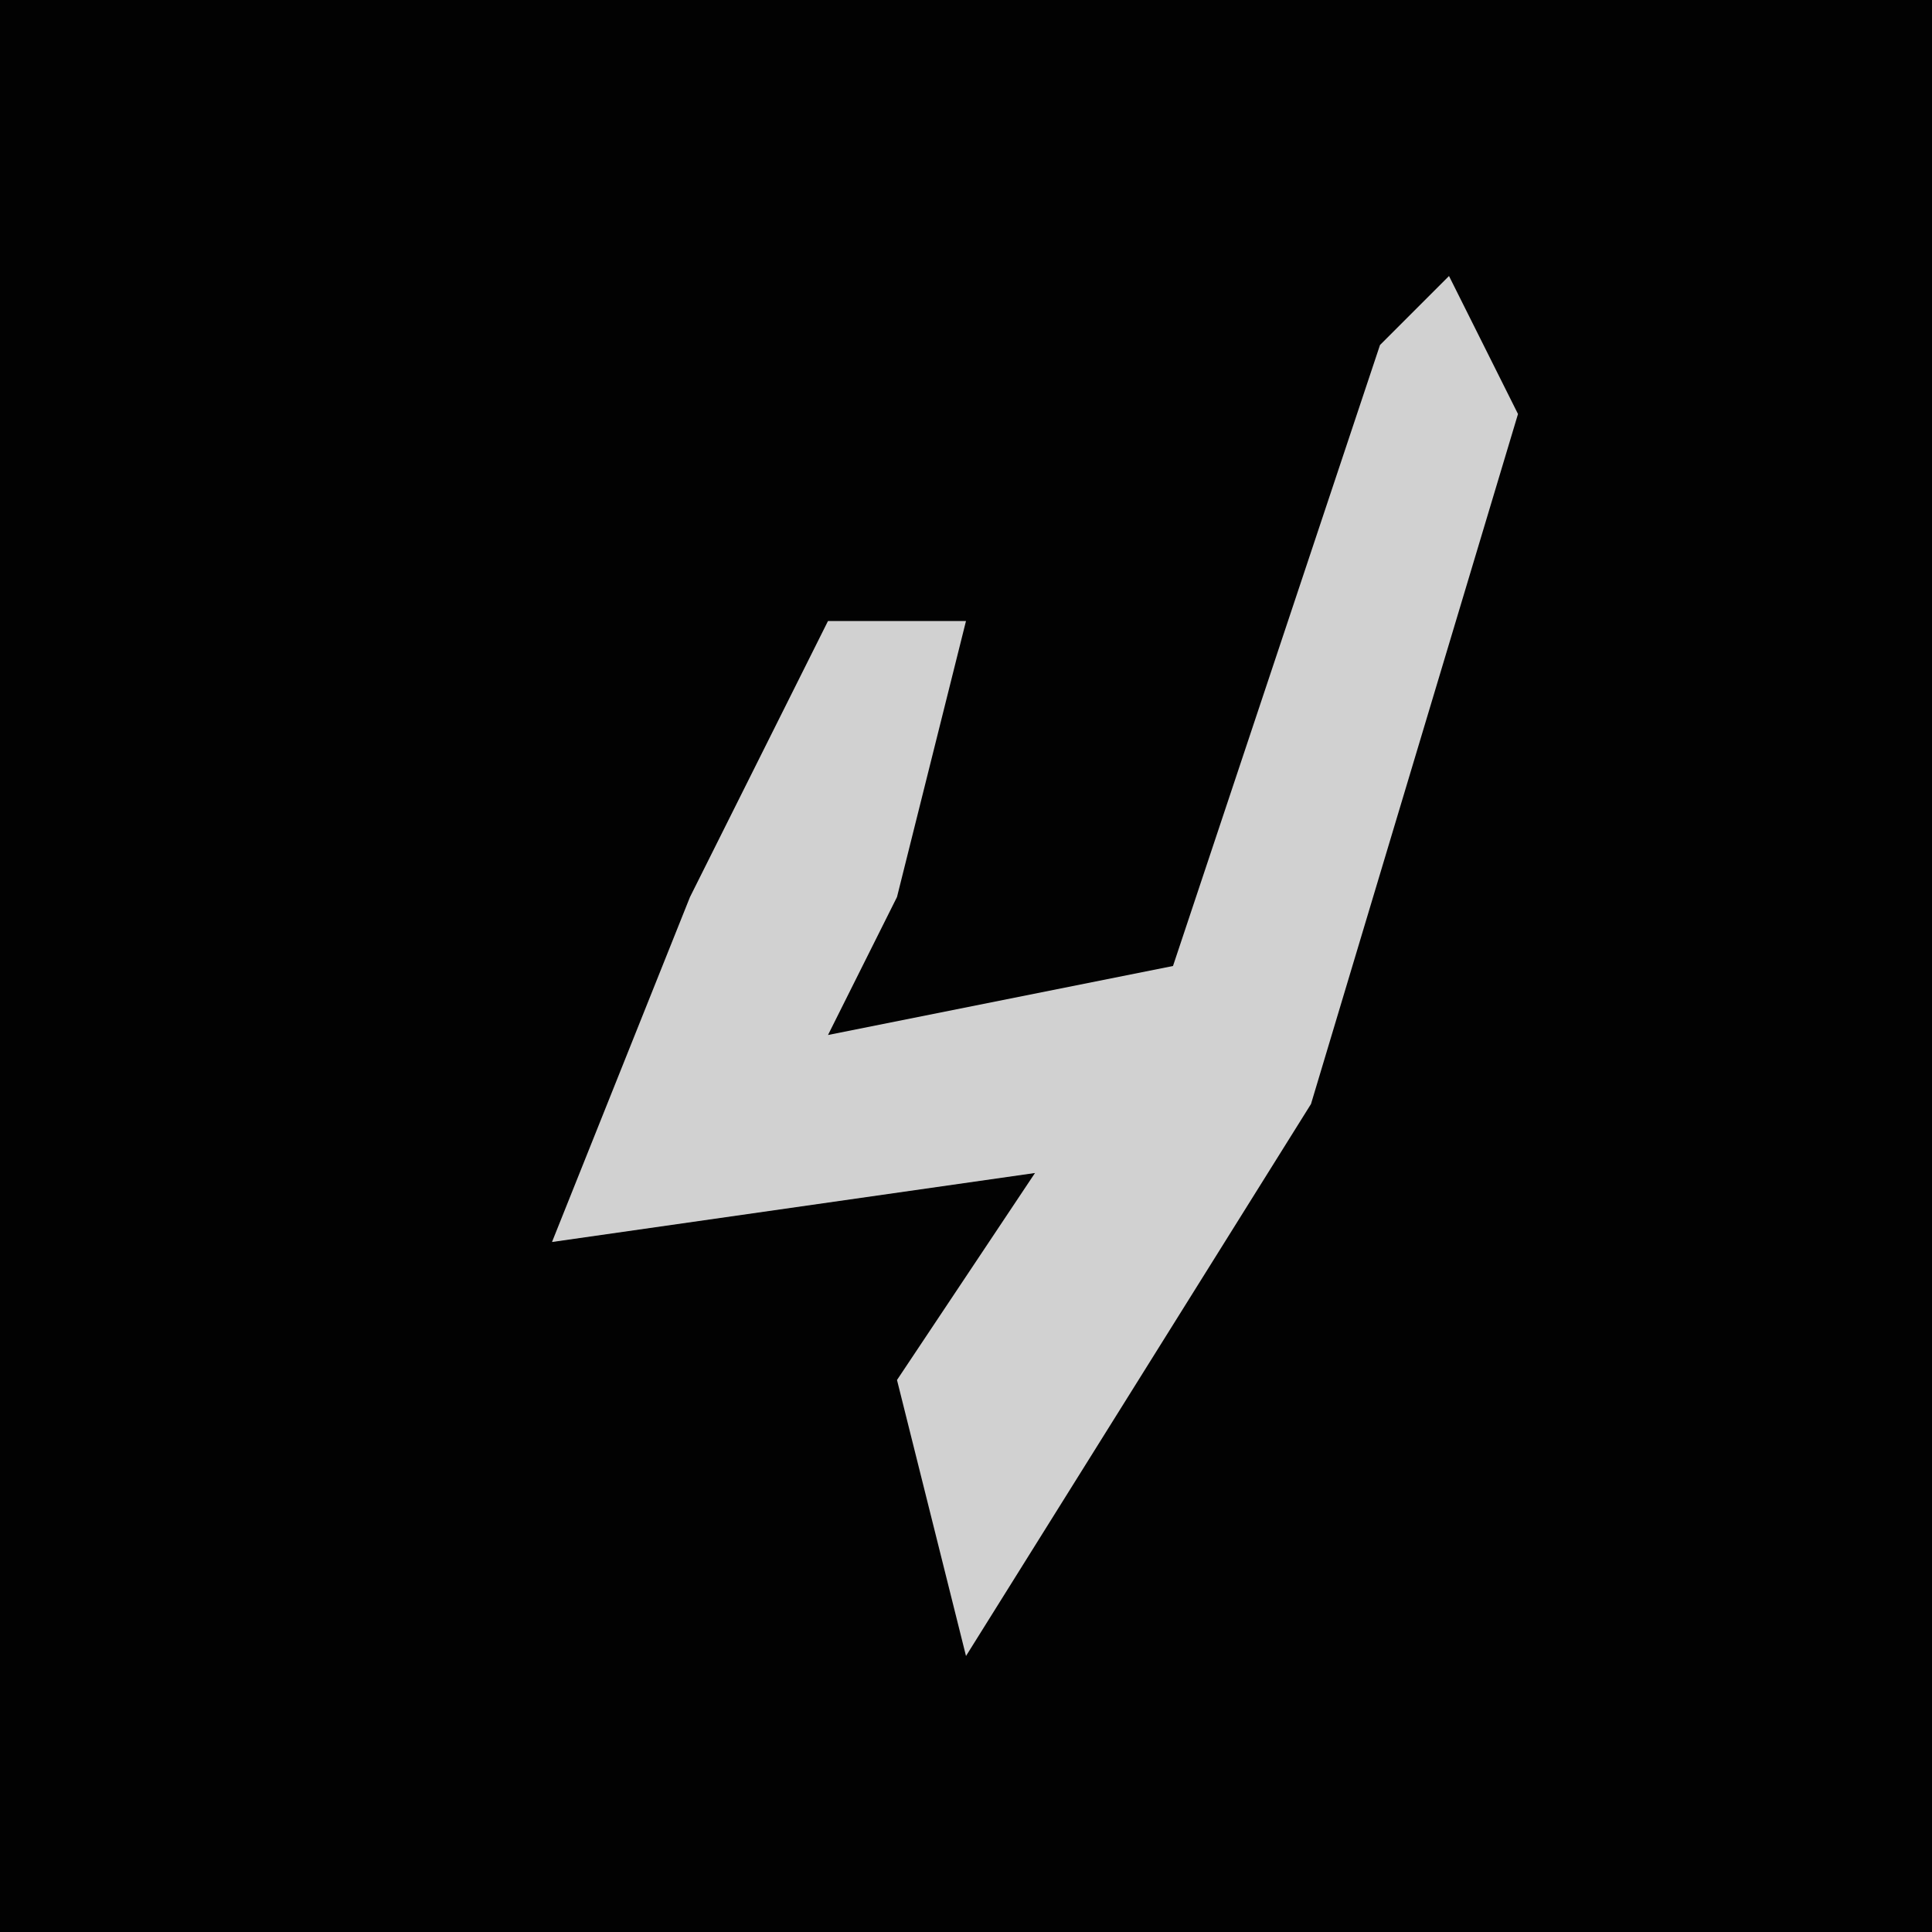 <?xml version="1.0" encoding="UTF-8"?>
<svg version="1.1" xmlns="http://www.w3.org/2000/svg" width="28" height="28">
<path d="M0,0 L28,0 L28,28 L0,28 Z " fill="#020202" transform="translate(0,0)"/>
<path d="M0,0 L1,2 L-2,12 L-7,20 L-8,16 L-6,13 L-13,14 L-11,9 L-9,5 L-7,5 L-8,9 L-9,11 L-4,10 L-1,1 Z " fill="#D1D1D1" transform="translate(21,4)"/>
</svg>
